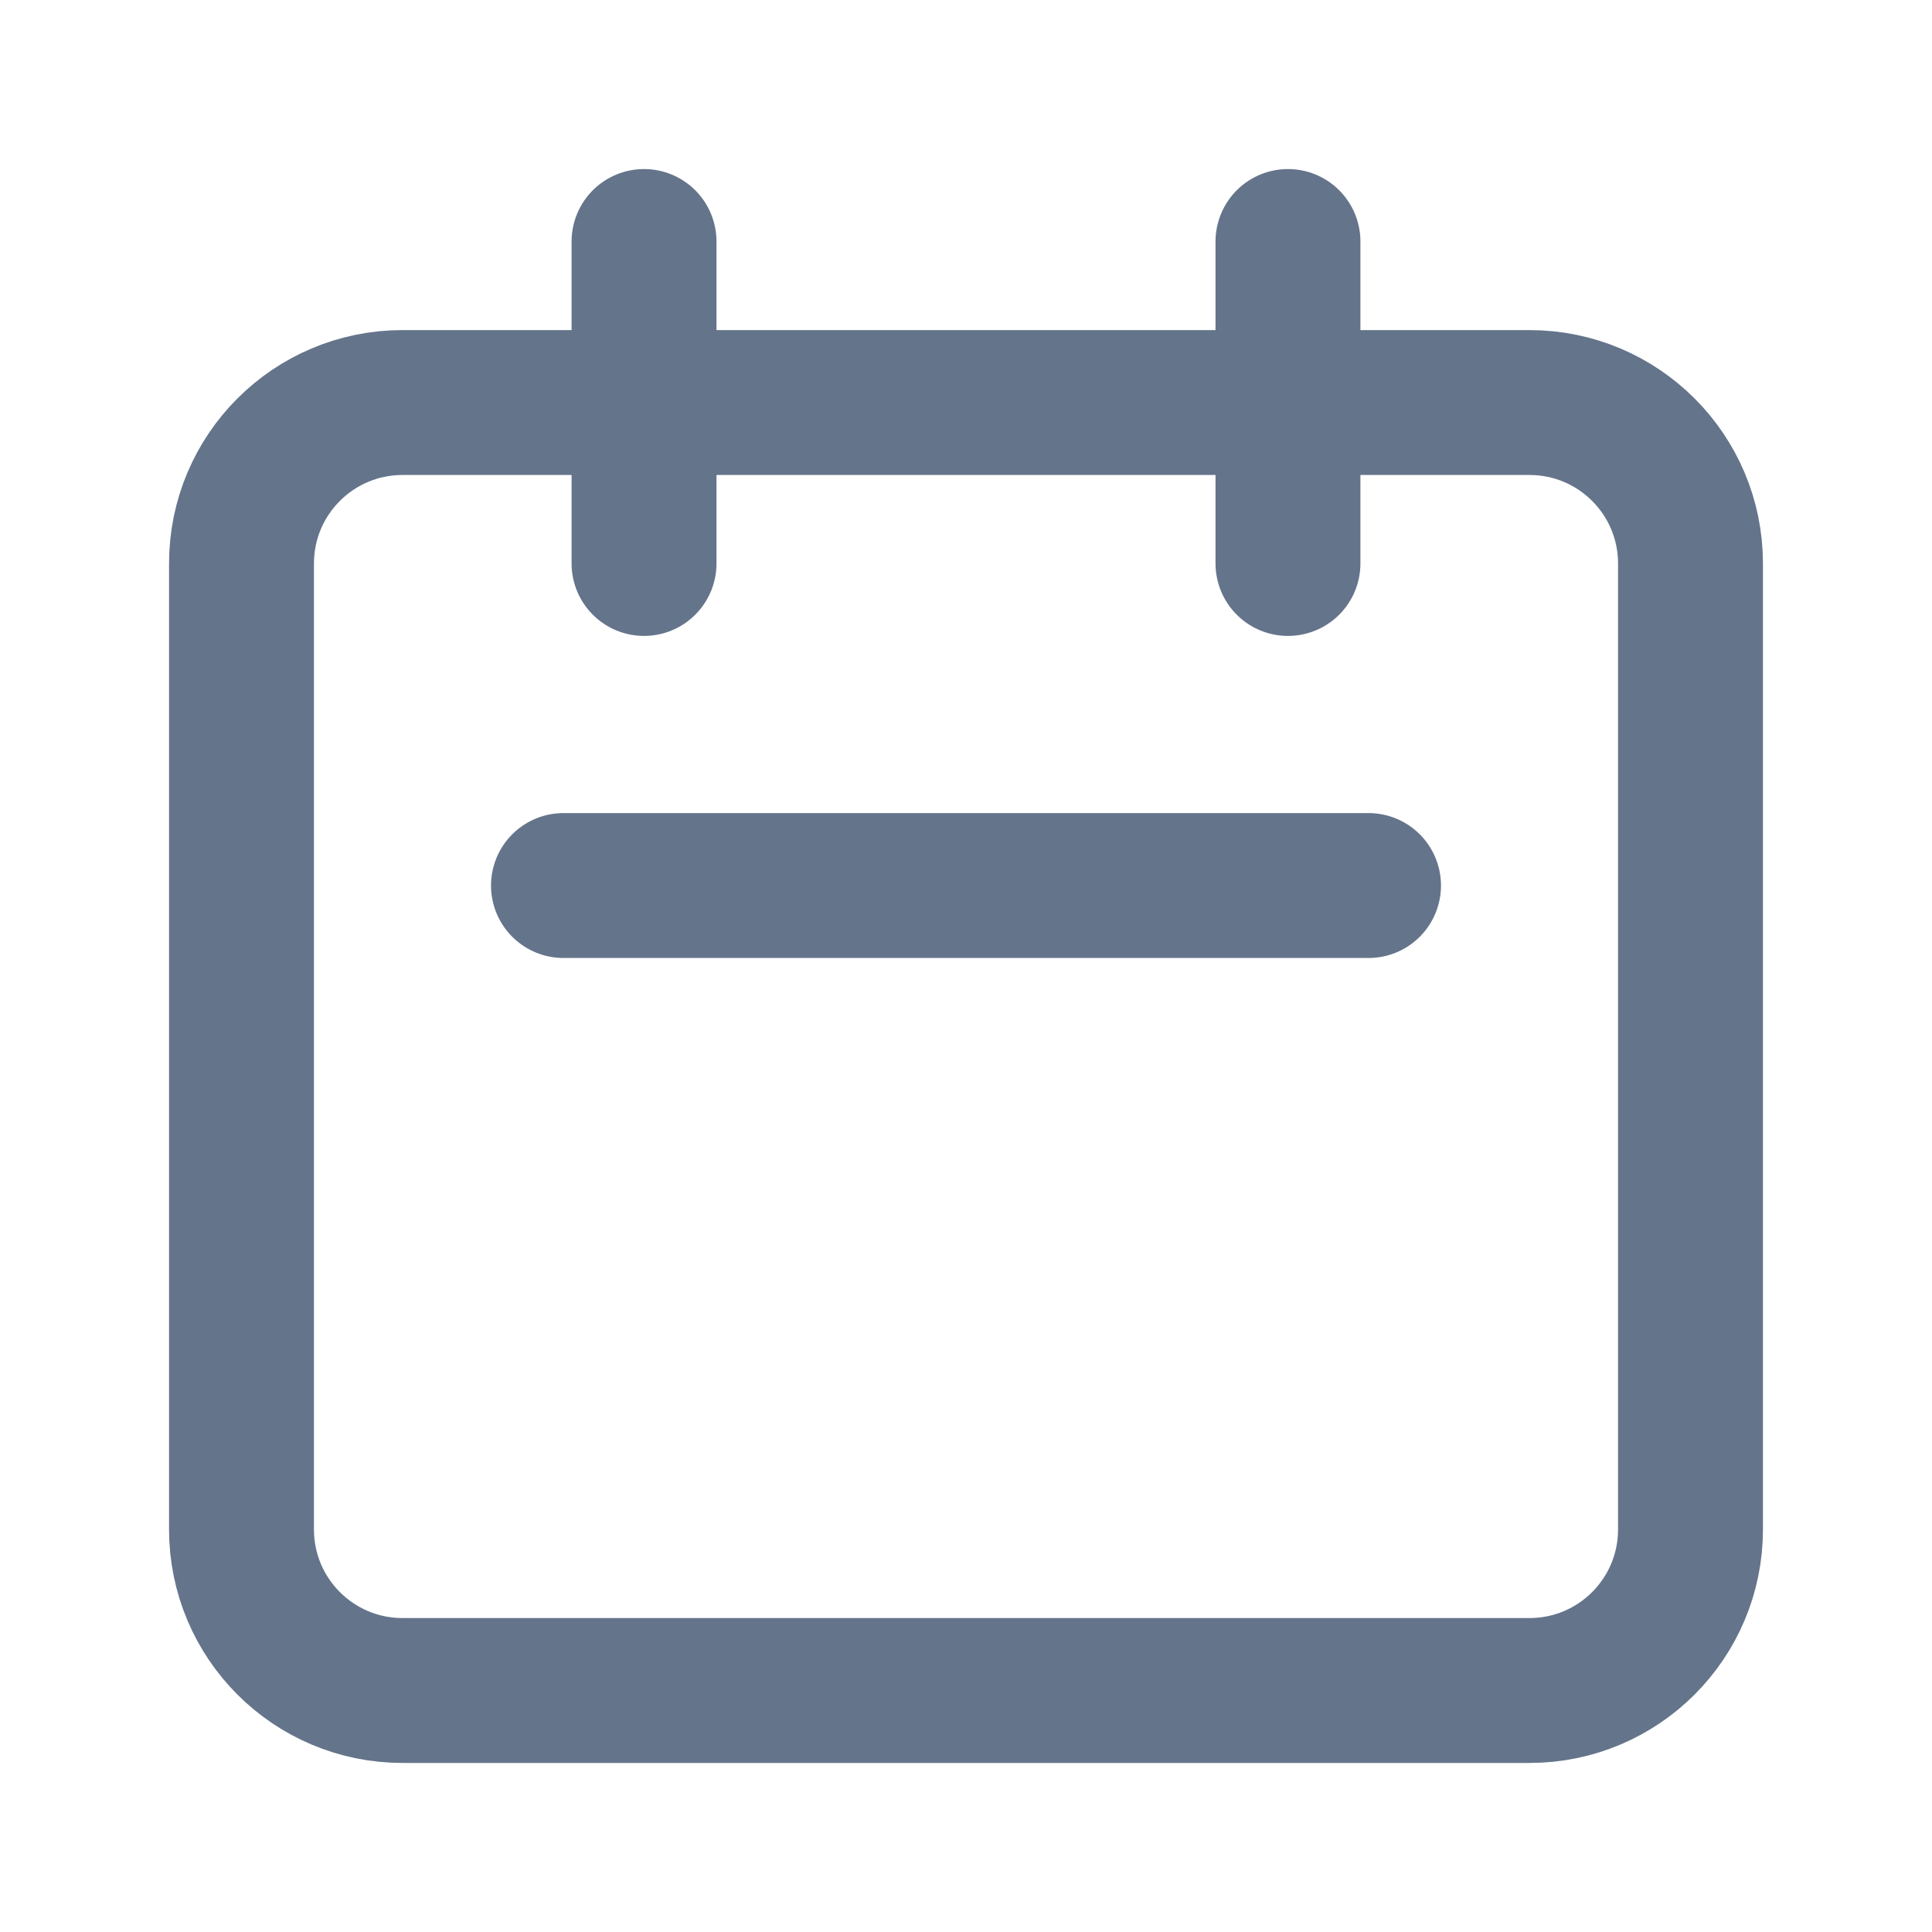 <?xml version="1.0" encoding="UTF-8" standalone="no"?><svg width='20' height='20' viewBox='0 0 20 20' fill='none' xmlns='http://www.w3.org/2000/svg'>
<path d='M6.667 5.833V2.5M13.333 5.833V2.5M5.833 9.167H14.167M4.167 17.5H15.833C16.754 17.5 17.5 16.754 17.5 15.833V5.833C17.5 4.913 16.754 4.167 15.833 4.167H4.167C3.246 4.167 2.5 4.913 2.5 5.833V15.833C2.5 16.754 3.246 17.5 4.167 17.5Z' stroke='#64748B' stroke-width='1.5' stroke-linecap='round' stroke-linejoin='round'/>
</svg>
